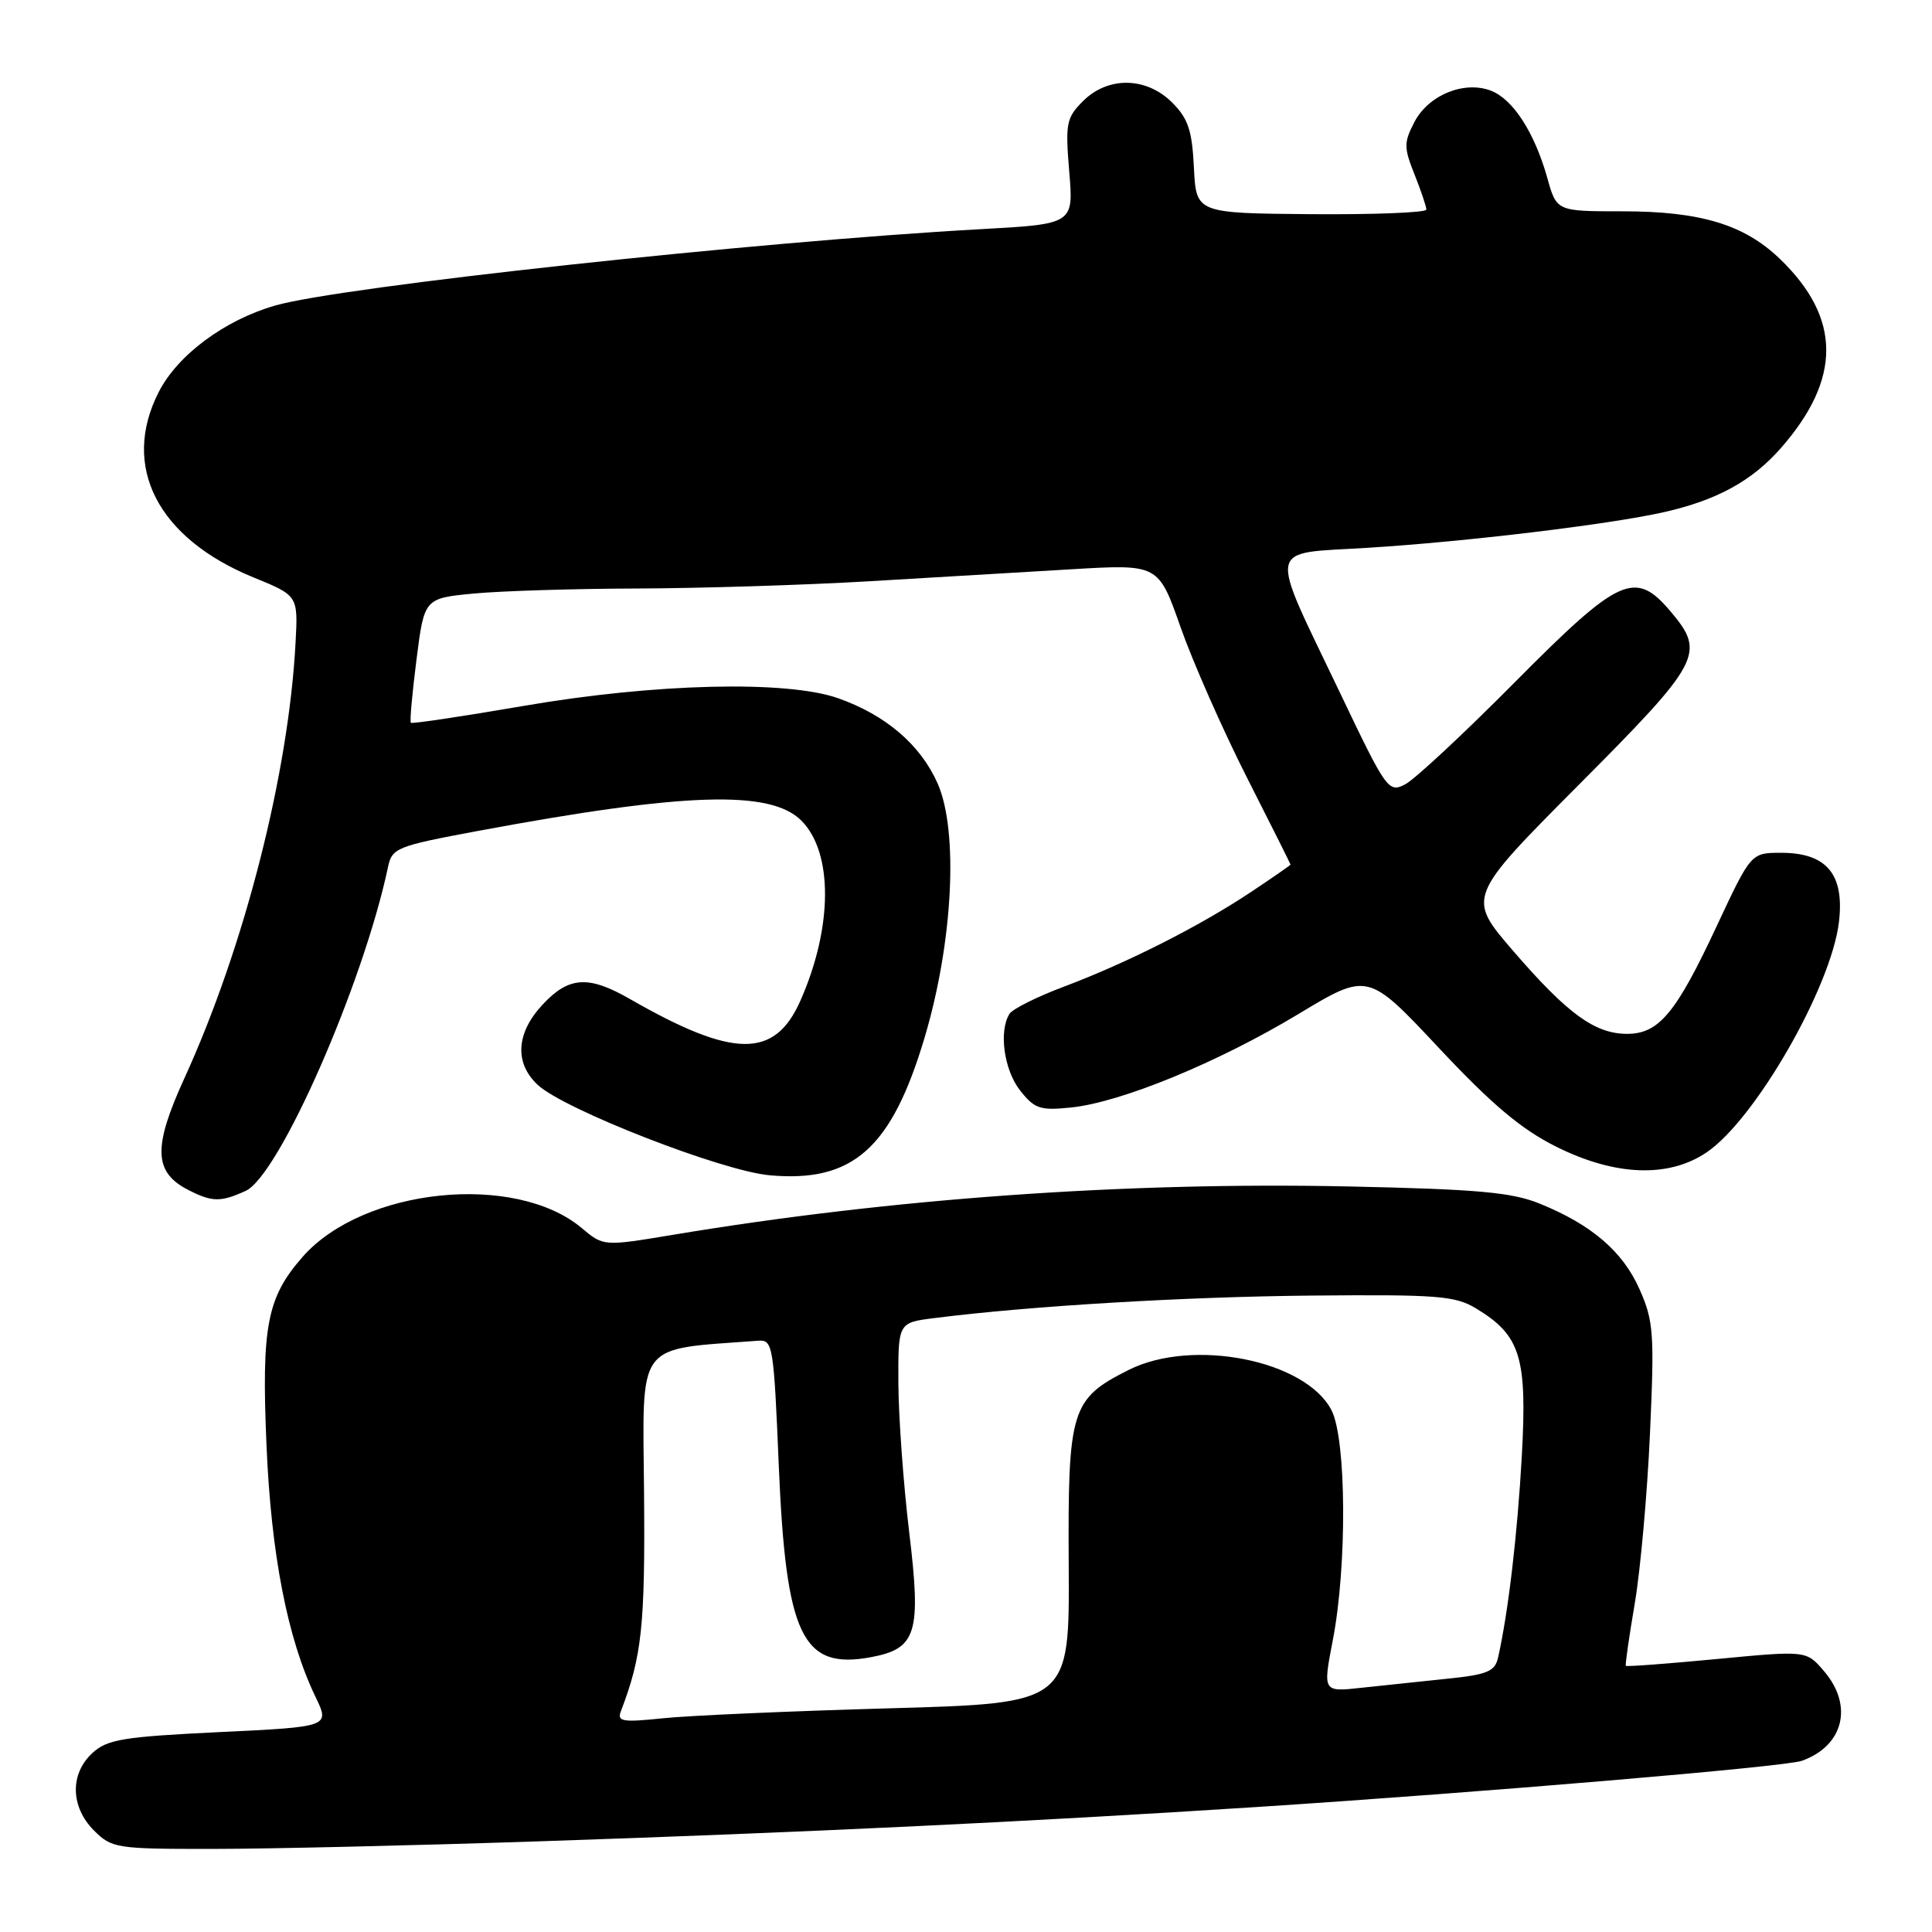 <?xml version="1.0" encoding="UTF-8" standalone="no"?>
<!DOCTYPE svg PUBLIC "-//W3C//DTD SVG 1.1//EN" "http://www.w3.org/Graphics/SVG/1.1/DTD/svg11.dtd" >
<svg xmlns="http://www.w3.org/2000/svg" xmlns:xlink="http://www.w3.org/1999/xlink" version="1.1" viewBox="0 0 256 256">
 <g >
 <path fill="currentColor"
d=" M 71.00 244.00 C 106.87 242.80 135.99 241.41 166.50 239.44 C 196.67 237.48 236.51 234.11 238.74 233.32 C 244.30 231.35 245.62 225.99 241.67 221.41 C 239.35 218.70 239.35 218.70 227.49 219.83 C 220.96 220.45 215.54 220.86 215.43 220.73 C 215.33 220.60 215.86 216.90 216.61 212.50 C 217.36 208.10 218.27 197.96 218.63 189.97 C 219.23 176.71 219.11 175.03 217.26 170.86 C 215.04 165.83 210.89 162.27 204.00 159.48 C 200.30 157.98 195.78 157.58 178.66 157.21 C 149.17 156.59 118.00 158.81 89.23 163.61 C 79.97 165.15 79.97 165.15 77.10 162.74 C 68.29 155.32 48.13 157.39 40.10 166.54 C 35.37 171.92 34.64 175.74 35.31 191.45 C 35.92 205.97 38.10 217.16 41.80 224.83 C 43.72 228.81 43.72 228.81 29.11 229.51 C 16.32 230.13 14.22 230.47 12.25 232.28 C 9.24 235.04 9.33 239.42 12.45 242.55 C 14.82 244.91 15.42 245.00 28.20 244.99 C 35.52 244.99 54.77 244.54 71.00 244.00 Z  M 32.55 157.80 C 36.98 155.78 48.13 130.41 51.42 114.86 C 51.95 112.36 52.58 112.11 63.24 110.12 C 90.71 105.00 102.08 104.63 106.18 108.73 C 110.41 112.96 110.36 122.87 106.06 132.59 C 102.65 140.31 97.20 140.26 83.41 132.34 C 77.96 129.22 75.37 129.39 71.90 133.11 C 68.38 136.88 68.14 140.85 71.25 143.75 C 74.74 147.01 95.64 155.16 101.97 155.73 C 113.01 156.73 118.13 152.18 122.51 137.50 C 126.28 124.87 127.03 110.13 124.24 103.81 C 121.97 98.69 117.38 94.75 111.06 92.52 C 104.25 90.12 86.79 90.54 69.42 93.53 C 61.34 94.92 54.60 95.93 54.44 95.77 C 54.28 95.62 54.62 91.84 55.19 87.38 C 56.22 79.27 56.22 79.27 62.86 78.64 C 66.51 78.30 76.25 78.00 84.50 77.98 C 92.75 77.95 106.47 77.53 115.00 77.03 C 123.53 76.53 135.68 75.81 142.00 75.43 C 153.50 74.75 153.50 74.75 156.44 83.13 C 158.06 87.73 162.00 96.66 165.19 102.96 C 168.39 109.26 171.00 114.48 171.00 114.56 C 171.00 114.65 168.59 116.31 165.65 118.27 C 158.87 122.77 149.35 127.58 141.02 130.72 C 137.44 132.06 134.18 133.69 133.77 134.33 C 132.32 136.61 133.03 141.77 135.16 144.48 C 137.09 146.93 137.82 147.17 141.91 146.75 C 148.52 146.08 161.41 140.78 172.04 134.37 C 181.25 128.82 181.25 128.82 190.64 138.84 C 197.69 146.36 201.57 149.63 206.18 151.93 C 213.98 155.83 221.05 156.11 226.10 152.72 C 232.53 148.41 242.64 130.83 243.67 122.17 C 244.42 115.84 242.04 113.00 236.01 113.00 C 232.02 113.00 232.02 113.00 227.47 122.72 C 222.08 134.27 219.80 137.00 215.58 136.99 C 211.33 136.98 207.70 134.34 200.52 126.02 C 194.37 118.90 194.37 118.90 209.18 104.01 C 225.39 87.73 226.02 86.55 221.41 81.08 C 216.68 75.46 214.63 76.38 200.76 90.36 C 194.02 97.16 187.47 103.26 186.21 103.92 C 183.98 105.08 183.72 104.72 177.52 91.72 C 167.99 71.78 167.68 73.43 181.18 72.59 C 194.28 71.78 213.27 69.49 220.50 67.86 C 227.51 66.27 232.15 63.73 235.97 59.38 C 244.04 50.19 243.99 42.13 235.83 34.29 C 231.10 29.75 225.32 28.00 215.00 28.00 C 206.26 28.00 206.26 28.00 205.03 23.59 C 203.33 17.55 200.48 13.13 197.54 12.01 C 193.98 10.66 189.25 12.61 187.40 16.20 C 186.01 18.89 186.01 19.56 187.43 23.11 C 188.29 25.27 189.00 27.37 189.00 27.77 C 189.00 28.17 182.14 28.44 173.75 28.38 C 158.50 28.25 158.50 28.25 158.20 22.22 C 157.96 17.28 157.44 15.71 155.32 13.59 C 151.89 10.17 146.82 10.09 143.50 13.40 C 141.29 15.62 141.15 16.35 141.68 22.75 C 142.26 29.69 142.26 29.69 129.88 30.37 C 100.22 32.01 45.16 37.97 36.44 40.49 C 29.75 42.42 23.53 47.04 21.03 51.95 C 16.00 61.80 20.87 71.31 33.61 76.52 C 39.50 78.92 39.50 78.92 39.16 85.21 C 38.23 102.59 32.37 125.51 24.43 142.88 C 20.23 152.07 20.36 155.36 25.02 157.71 C 28.13 159.29 29.25 159.30 32.55 157.80 Z  M 82.28 226.72 C 85.06 219.46 85.49 215.41 85.34 197.82 C 85.16 177.45 84.08 178.88 100.50 177.65 C 102.40 177.51 102.53 178.33 103.19 194.15 C 104.14 216.80 106.30 221.29 115.43 219.58 C 121.46 218.45 122.09 216.39 120.47 203.00 C 119.71 196.68 119.07 187.85 119.04 183.38 C 119.00 175.26 119.00 175.26 123.75 174.66 C 136.41 173.05 157.06 171.82 173.88 171.67 C 190.54 171.52 192.83 171.70 195.61 173.39 C 201.48 176.94 202.37 179.83 201.65 192.90 C 201.07 203.30 199.86 213.61 198.50 219.65 C 198.08 221.48 197.07 221.90 191.76 222.44 C 188.32 222.80 183.20 223.34 180.39 223.64 C 175.28 224.20 175.28 224.20 176.60 217.35 C 178.51 207.50 178.41 190.70 176.43 186.86 C 173.00 180.23 158.05 177.26 149.56 181.52 C 141.90 185.37 141.49 186.74 141.61 207.43 C 141.72 225.69 141.72 225.69 117.86 226.36 C 104.74 226.73 91.23 227.32 87.84 227.68 C 82.44 228.24 81.74 228.12 82.28 226.72 Z "/>
</g>
</svg>
